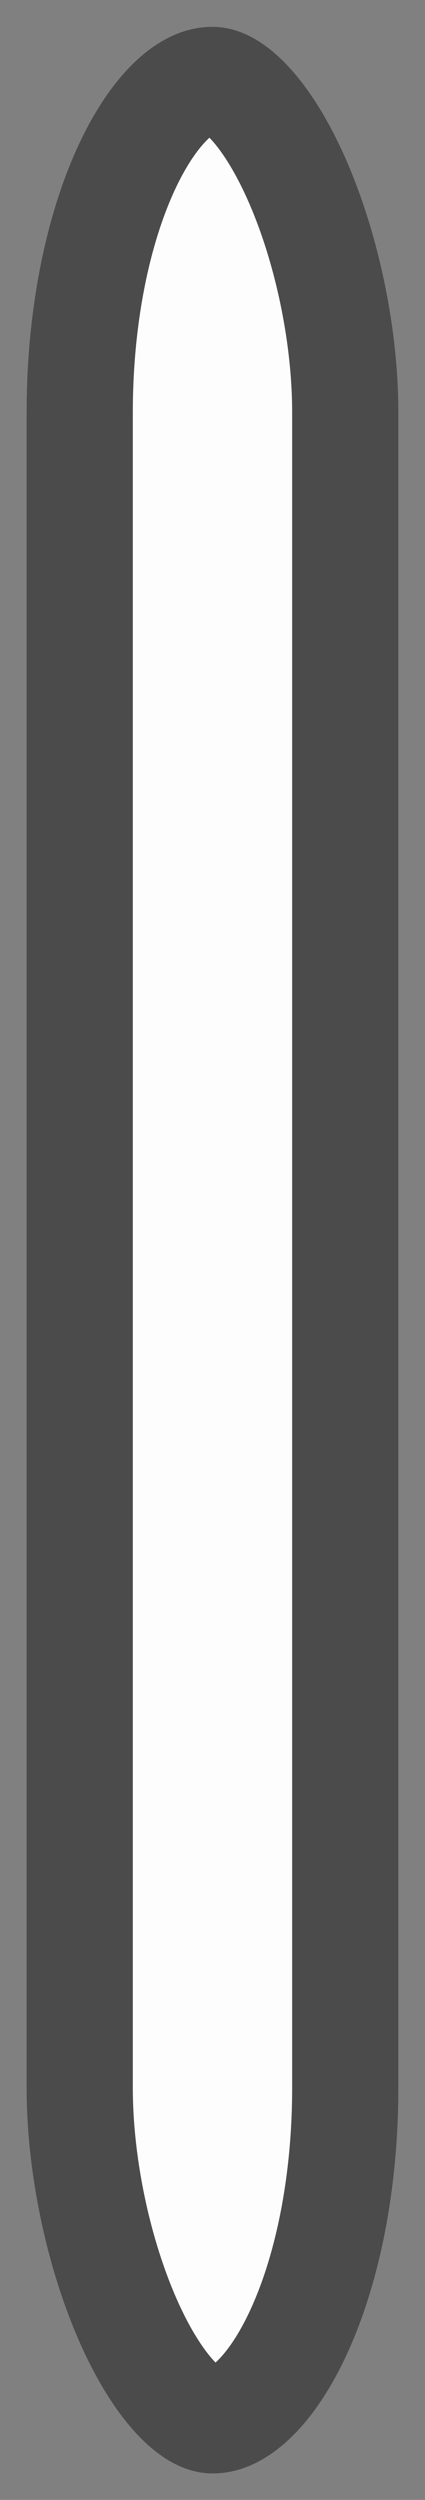 <?xml version="1.0" encoding="UTF-8" standalone="no"?>
<svg
   xmlns:dc="http://purl.org/dc/elements/1.1/"
   xmlns:cc="http://creativecommons.org/ns#"
   xmlns:rdf="http://www.w3.org/1999/02/22-rdf-syntax-ns#"
   xmlns:svg="http://www.w3.org/2000/svg"
   xmlns="http://www.w3.org/2000/svg"
   xmlns:sodipodi="http://sodipodi.sourceforge.net/DTD/sodipodi-0.dtd"
   xmlns:inkscape="http://www.inkscape.org/namespaces/inkscape"
   width="32"
   height="188"
   version="1.1"
   id="svg854"
   sodipodi:docname="gun-long-01.svg"
   inkscape:version="0.92.2 (5c3e80d, 2017-08-06)">
  <rect width="100%" height="100%" fill="#808080" stroke="none"/>
  <sodipodi:namedview
     pagecolor="#ffffff"
     bordercolor="#666666"
     borderopacity="1"
     objecttolerance="10"
     gridtolerance="10"
     guidetolerance="10"
     inkscape:pageopacity="0"
     inkscape:pageshadow="2"
     inkscape:window-width="1920"
     inkscape:window-height="1017"
     id="namedview856"
     showgrid="false"
     fit-margin-top="1"
     fit-margin-left="1"
     fit-margin-bottom="1"
     fit-margin-right="1"
     inkscape:zoom="4.0708662"
     inkscape:cx="22.539824"
     inkscape:cy="53.73218"
     inkscape:window-x="1912"
     inkscape:window-y="-8"
     inkscape:window-maximized="1"
     inkscape:current-layer="svg854" />
  <defs
     id="defs850">
    <clipPath
       id="a">
      <rect
         ry="3.836"
         rx="2.469"
         y="272.658"
         x="0.529"
         height="24.342"
         width="3.704"
         stroke-miterlimit="10"
         id="rect847"
         style="fill:#515151;stroke-width:1.323;stroke-miterlimit:10;stroke-opacity:0.49" />
    </clipPath>
  </defs>
  <rect
     width="3.704"
     height="24.342"
     x="0.529"
     y="272.658"
     rx="2.469"
     ry="3.836"
     clip-path="url(#a)"
     stroke-miterlimit="10"
     transform="matrix(7.559,0,0,7.559,-1.999,-2059.009)"
     id="rect852"
     style="fill:#fdfdfd;stroke:#4b4b4b;stroke-width:2.117;stroke-miterlimit:10" />
</svg>
